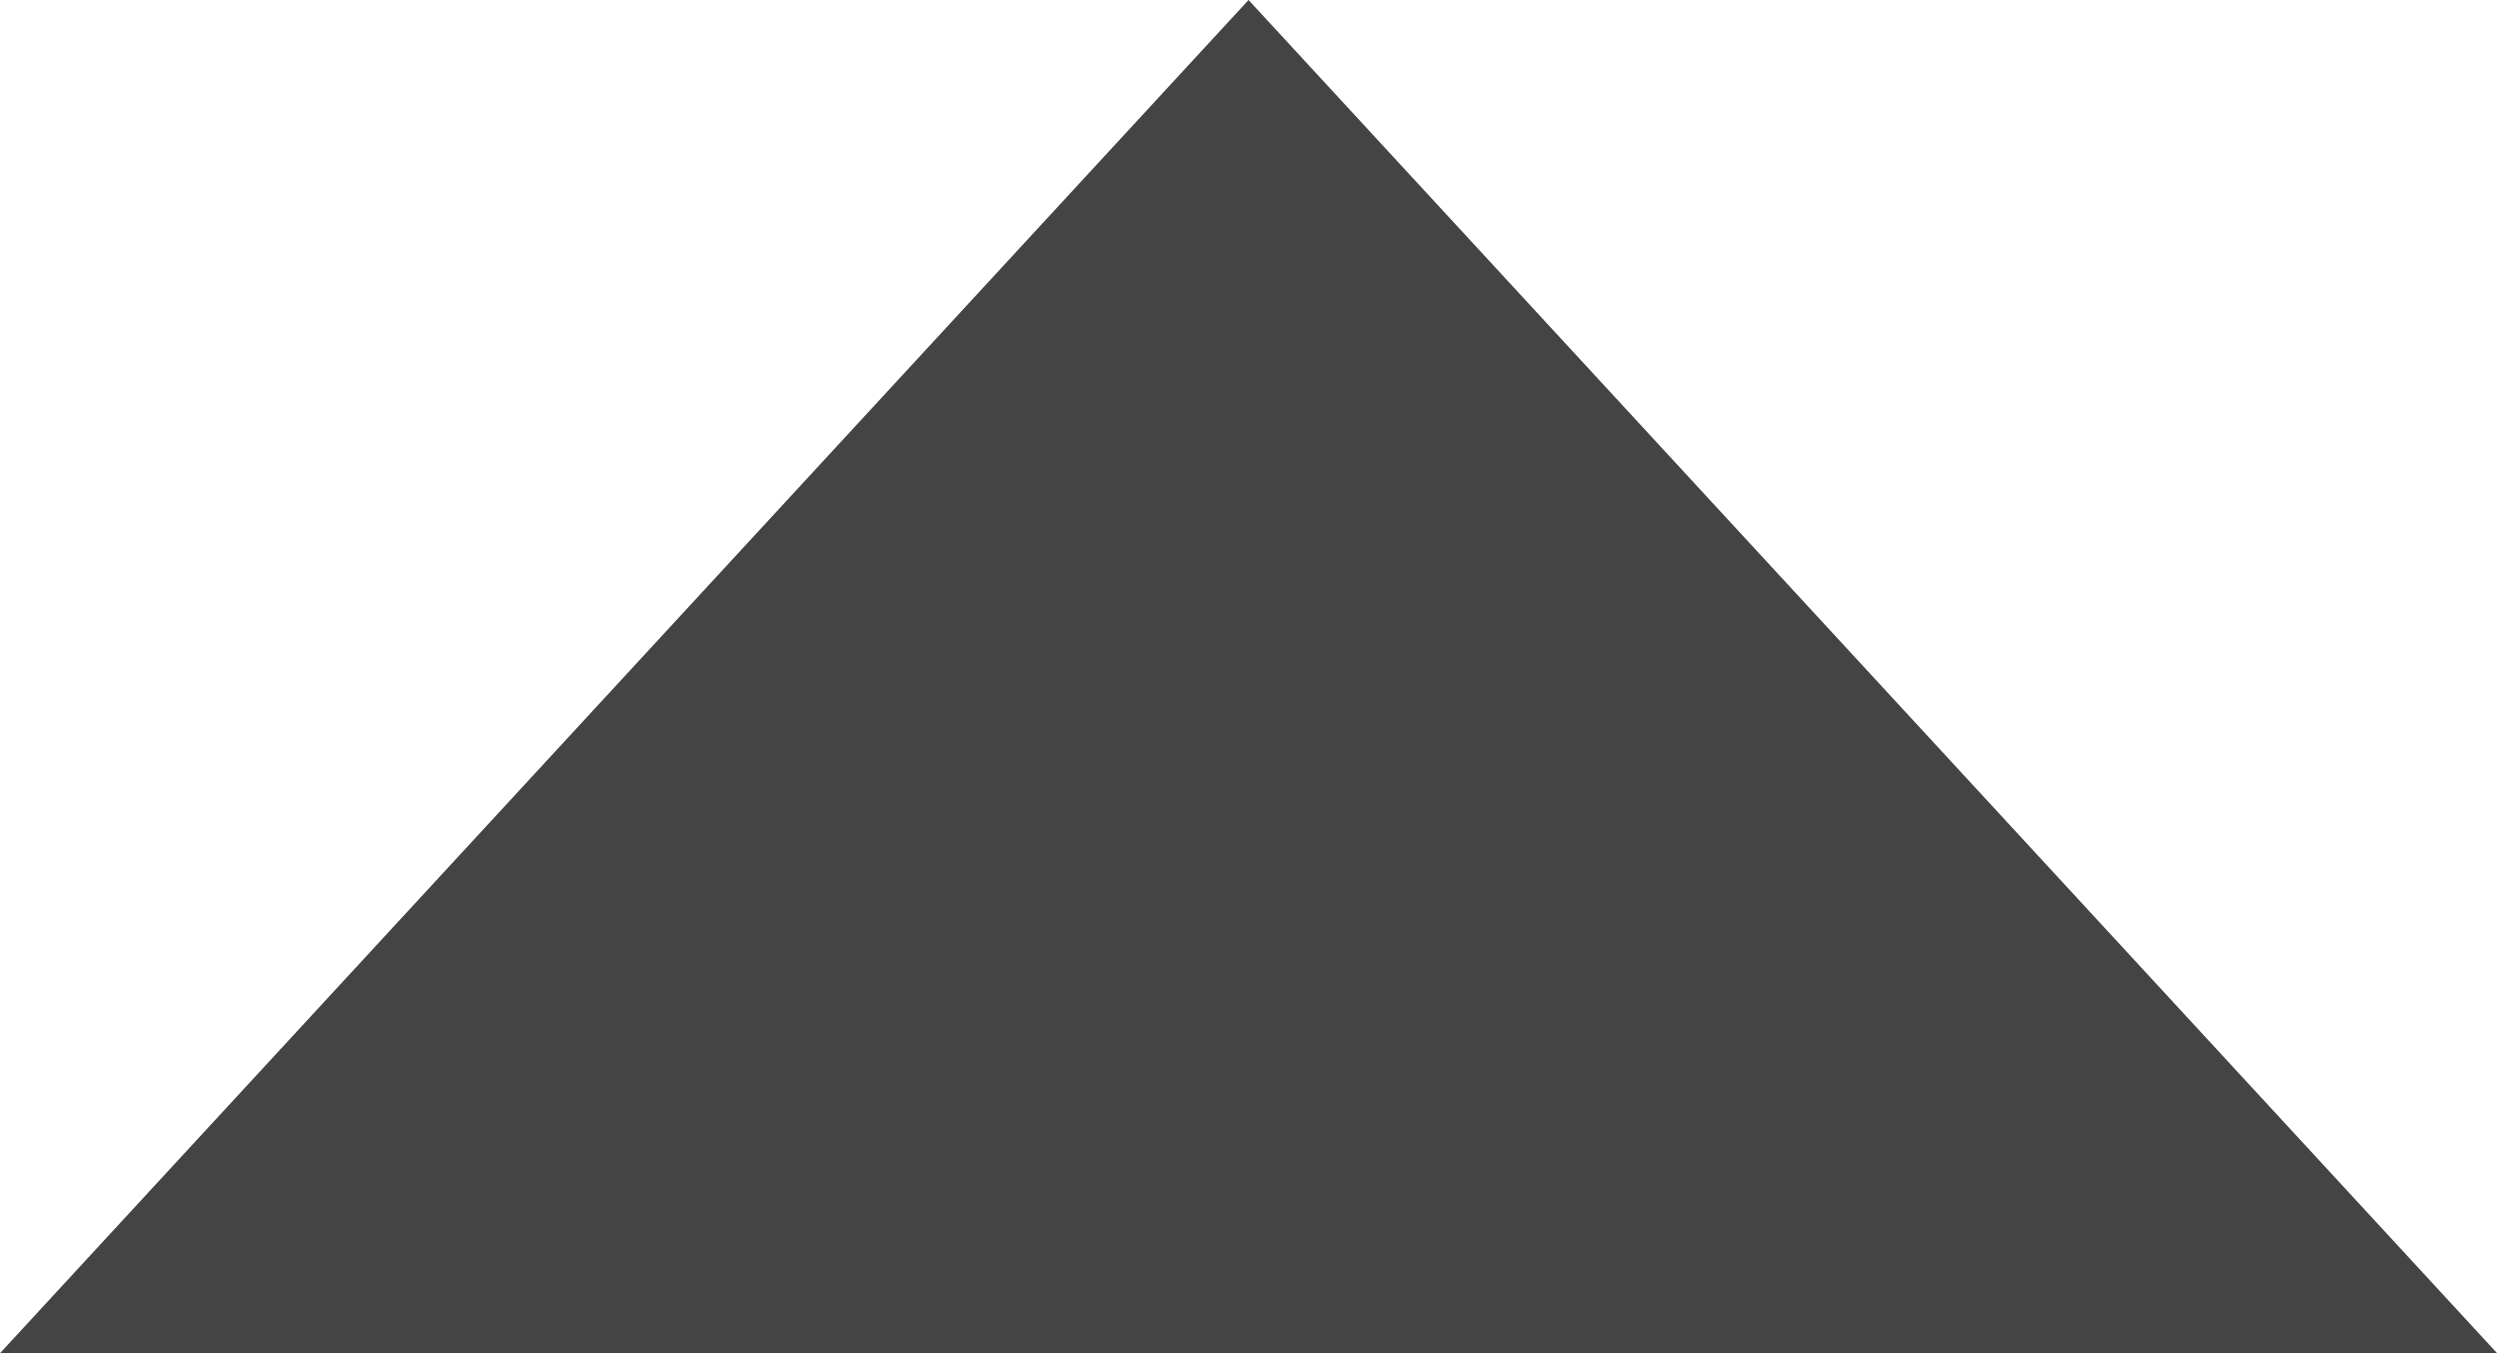 <svg width="6.928" height="3.75" viewBox="0 0 6.928 3.75" fill="none" xmlns="http://www.w3.org/2000/svg" xmlns:xlink="http://www.w3.org/1999/xlink">
	<desc>
			Created with Pixso.
	</desc>
	<defs/>
	<path id="polygon-active" d="M3.46 0L0 3.75L6.92 3.75L3.46 0Z" fill="#444444" fill-opacity="1" fill-rule="evenodd"/>
</svg>

